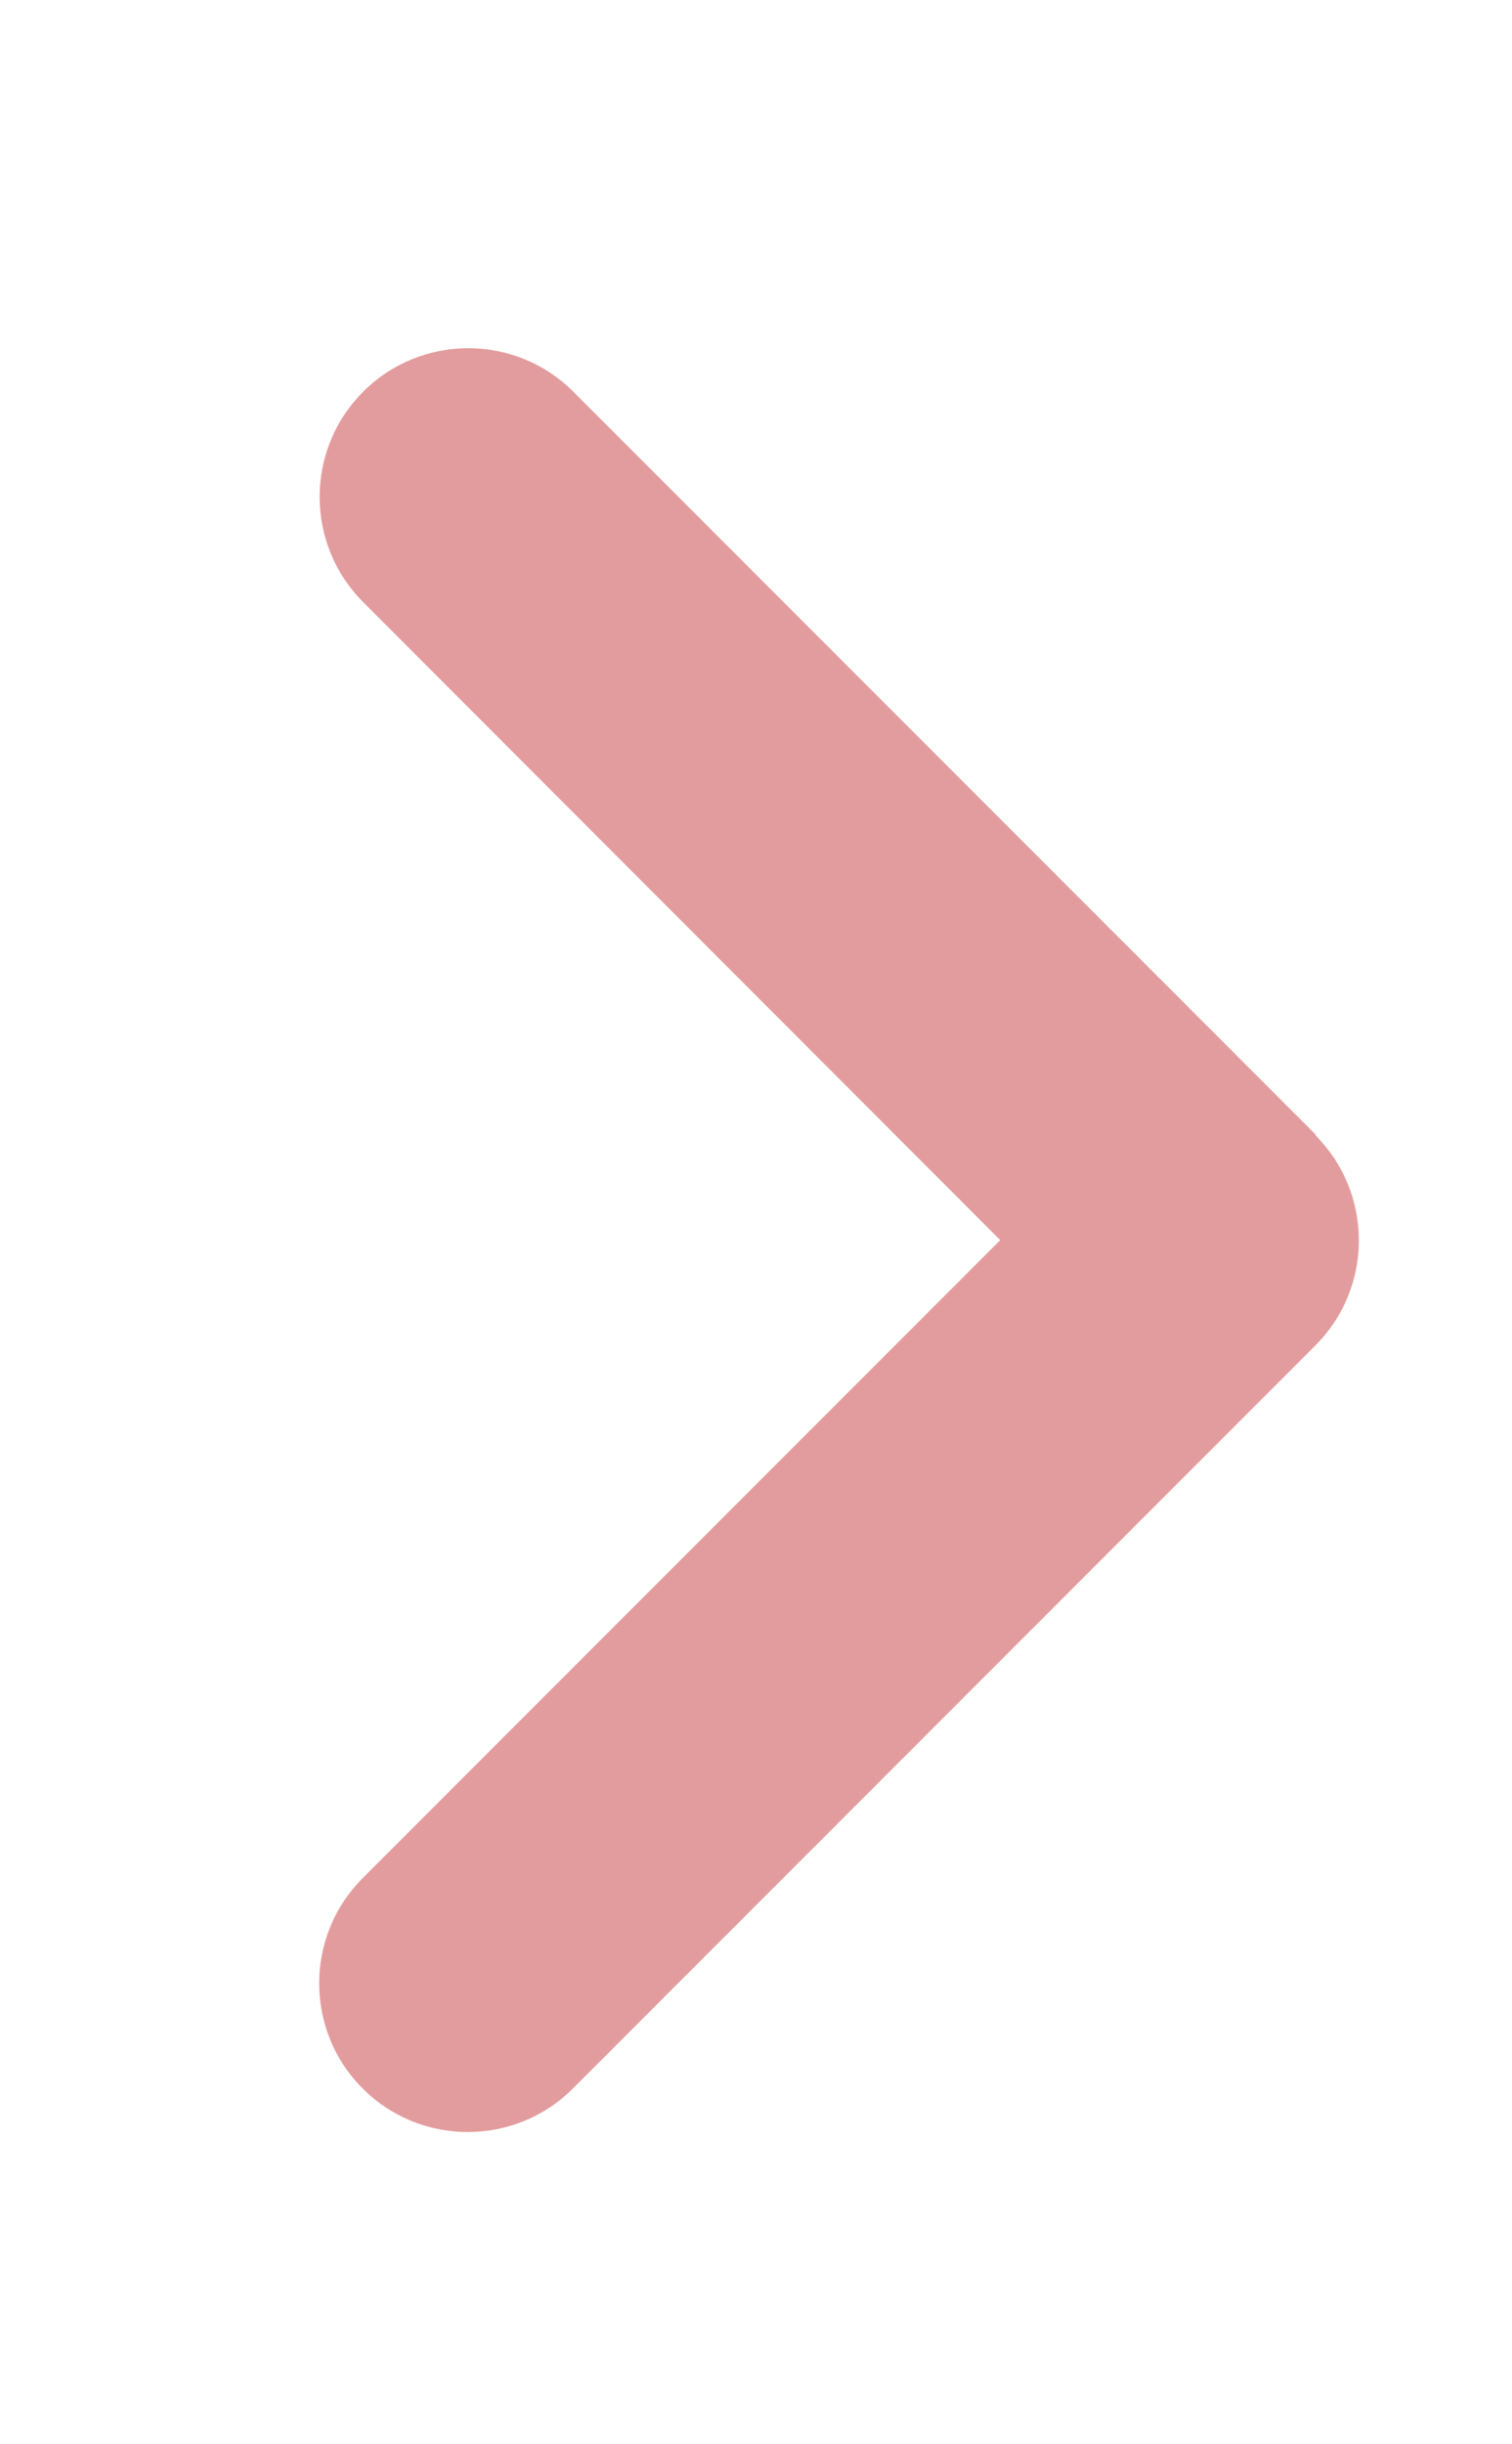 <svg width="26" height="42" viewBox="0 0 26 42" fill="none" xmlns="http://www.w3.org/2000/svg">
<g id="angle-right-solid (1) 1">
<path id="Vector" d="M22.618 19.506C23.616 20.503 23.616 22.123 22.618 23.12L9.851 35.887C8.854 36.884 7.234 36.884 6.237 35.887C5.239 34.89 5.239 33.27 6.237 32.272L17.2 21.309L6.245 10.346C5.247 9.348 5.247 7.728 6.245 6.731C7.242 5.734 8.862 5.734 9.859 6.731L22.626 19.498L22.618 19.506Z" fill="#E39C9D"/>
</g>
</svg>
